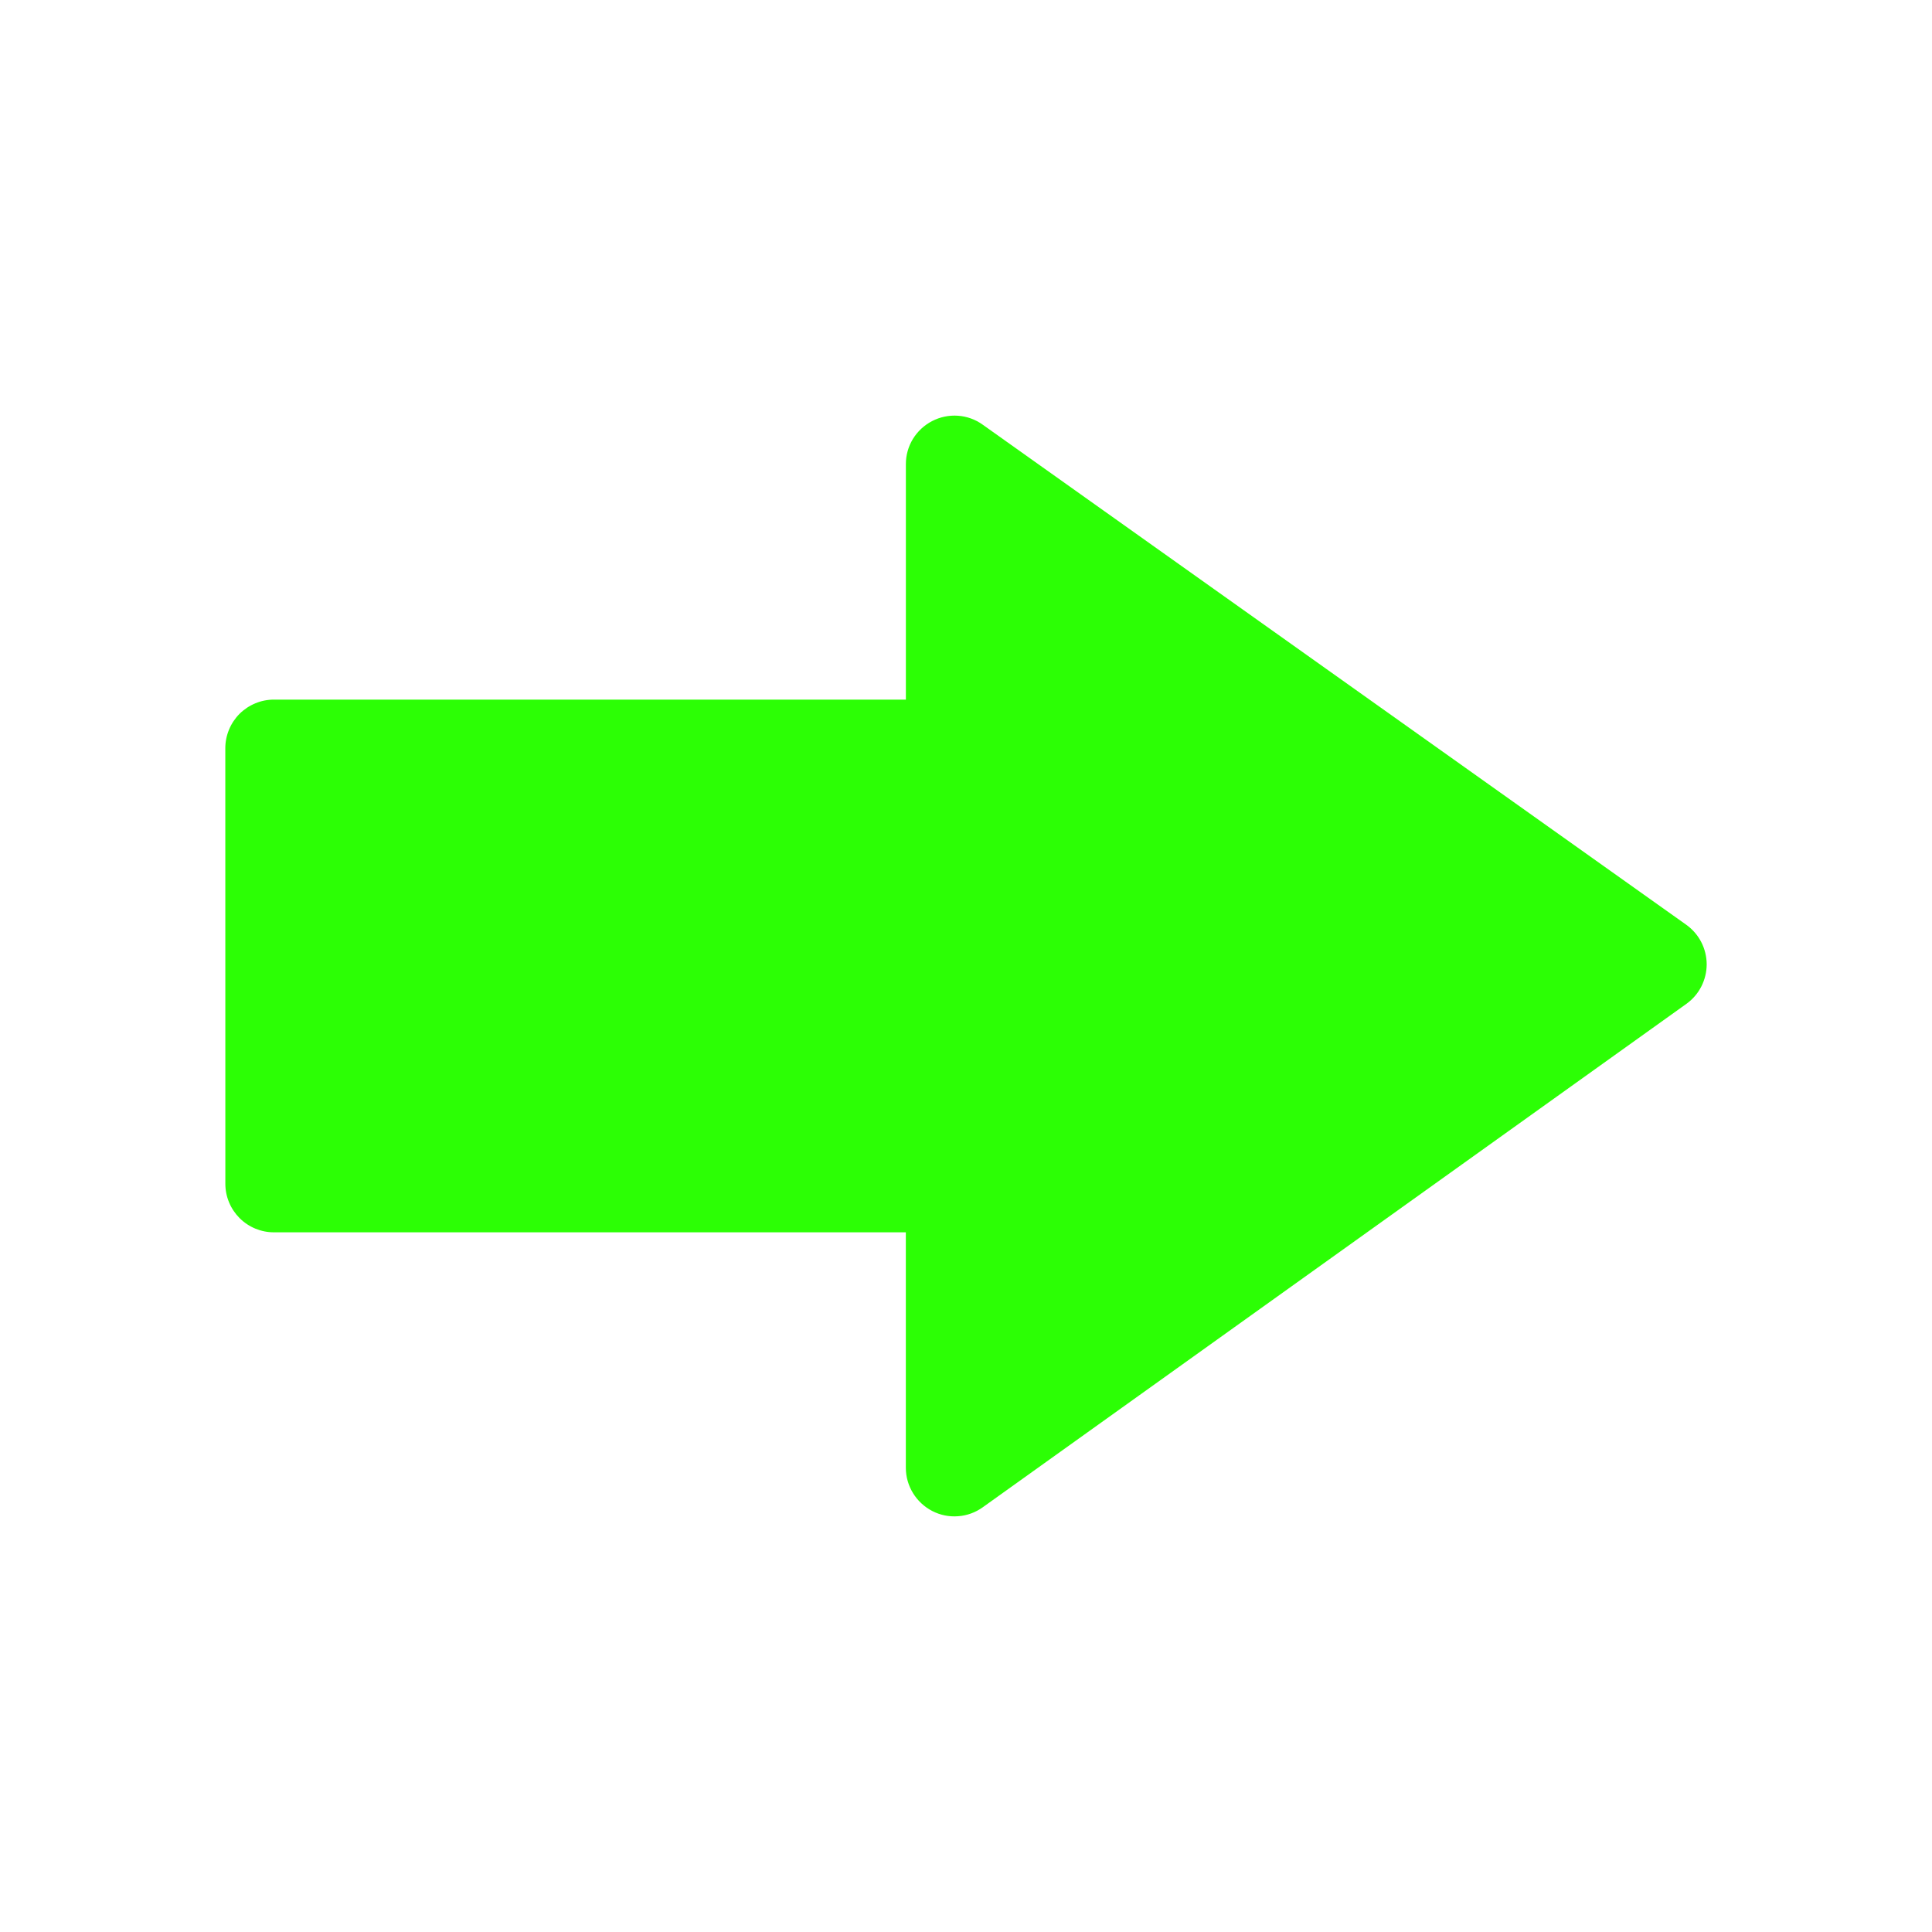 <svg width="50" height="50" viewBox="0 0 50 50" fill="none" xmlns="http://www.w3.org/2000/svg">
<path d="M25.434 39.008L43.643 25.98C43.805 25.864 43.938 25.711 44.029 25.533C44.12 25.355 44.168 25.159 44.169 24.959L44.169 24.956C44.168 24.756 44.12 24.558 44.028 24.38C43.936 24.202 43.802 24.048 43.639 23.932L25.43 10.989C25.242 10.854 25.02 10.775 24.79 10.759C24.559 10.743 24.329 10.791 24.124 10.897C23.919 11.003 23.747 11.163 23.626 11.36C23.506 11.557 23.443 11.784 23.444 12.015L23.444 18.107L7.089 18.106C6.924 18.106 6.76 18.138 6.608 18.202C6.455 18.265 6.316 18.358 6.199 18.474C6.083 18.591 5.99 18.73 5.927 18.883C5.864 19.035 5.831 19.199 5.831 19.364L5.832 30.634C5.832 30.8 5.864 30.963 5.928 31.116C5.991 31.269 6.084 31.407 6.2 31.524C6.317 31.641 6.456 31.734 6.609 31.797C6.762 31.86 6.925 31.893 7.09 31.892L23.443 31.892L23.443 37.986C23.443 38.456 23.708 38.888 24.127 39.105C24.332 39.211 24.563 39.258 24.794 39.24C25.025 39.224 25.246 39.143 25.434 39.008Z" fill="#2CFF05"/>
</svg>
